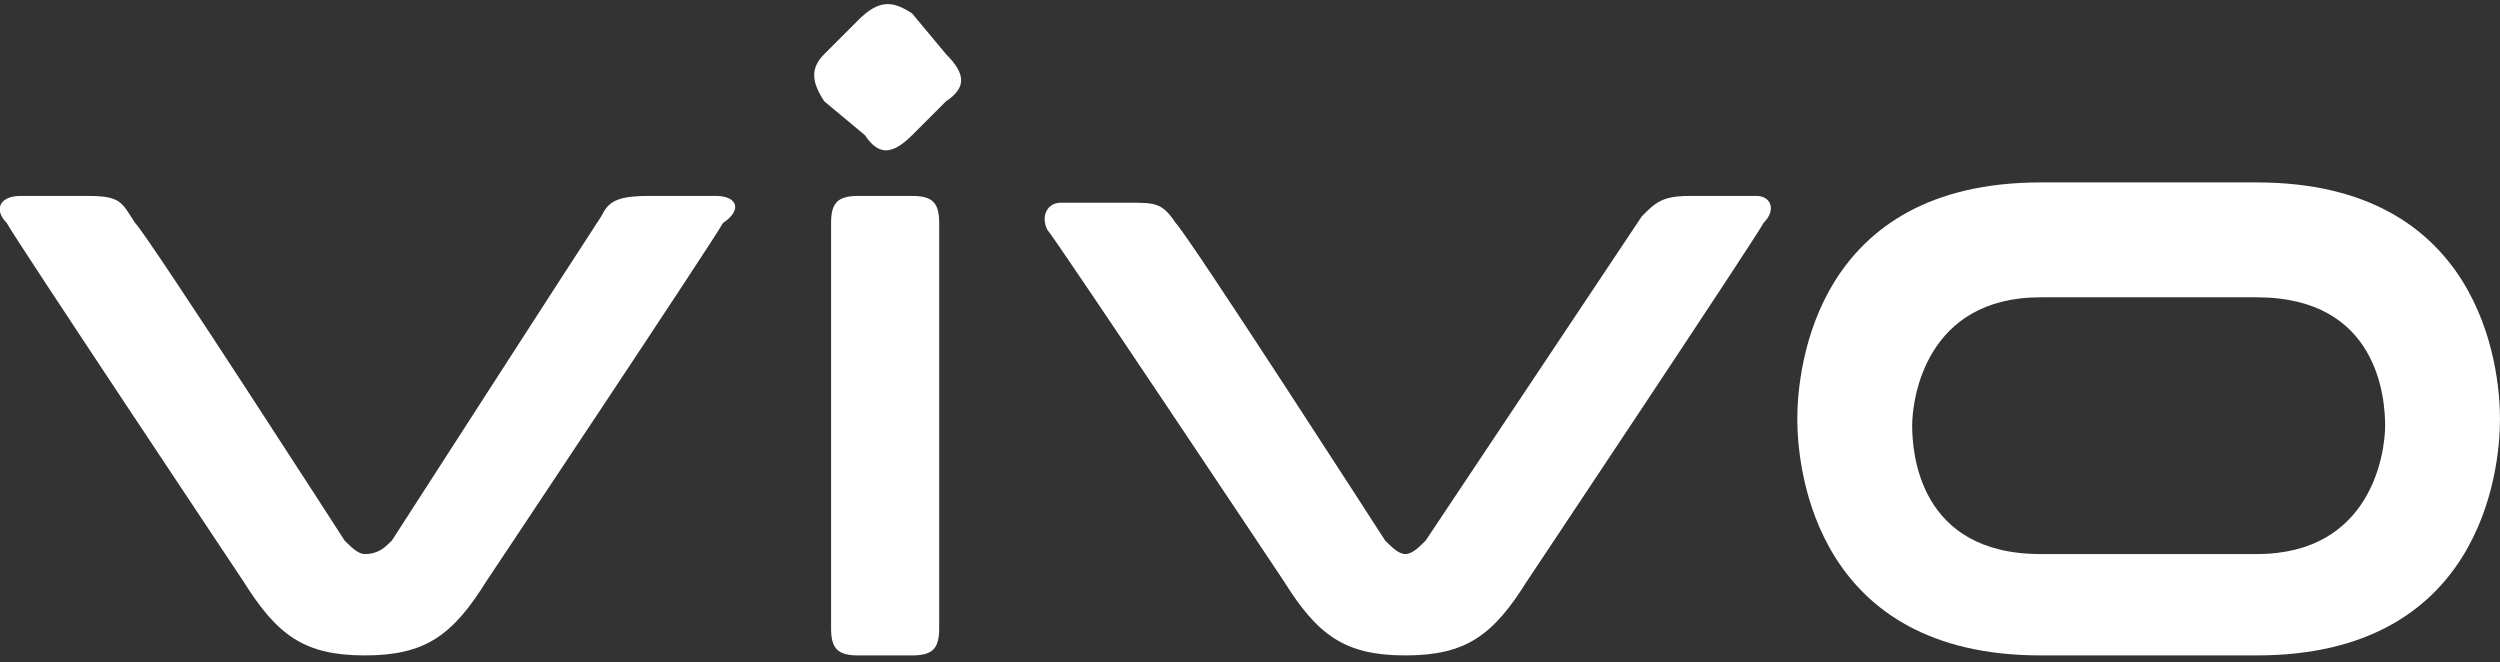 <?xml version="1.0" encoding="utf-8"?>
<!-- Generator: $$$/GeneralStr/196=Adobe Illustrator 27.6.0, SVG Export Plug-In . SVG Version: 6.00 Build 0)  -->
<svg version="1.1" id="_图层_1" xmlns="http://www.w3.org/2000/svg" xmlns:xlink="http://www.w3.org/1999/xlink" x="0px" y="0px"
	 viewBox="0 0 37 9.8" style="enable-background:new 0 0 37 9.8;" xml:space="preserve">
<rect x="0" y="0" width="37" height="9.8" fill="#333333" stroke="none"/>
<style type="text/css">
	.st0{fill:#FFFFFF;}
</style>
<g>
	<g id="XMLID_00000119076759792391120900000011097196401654385314_">
		<g>
			<path class="st0" d="M35.3,6.3c0-0.4-0.1-1.9-1.9-1.9h-3.2c-1.7,0-1.9,1.5-1.9,1.9c0,0.4,0.1,1.9,1.9,1.9h3.2
				C35.1,8.2,35.3,6.7,35.3,6.3z M26.6,6.2c0-0.8,0.3-3.5,3.6-3.5h3.2c3.3,0,3.6,2.7,3.6,3.5s-0.3,3.5-3.6,3.5h-3.2
				C26.9,9.7,26.6,7,26.6,6.2z"/>
			<path class="st0" d="M25,2.9h1c0.2,0,0.3,0.2,0.1,0.4c-0.1,0.2-3.5,5.3-3.5,5.3c-0.5,0.8-0.9,1.1-1.8,1.1c-0.9,0-1.3-0.3-1.8-1.1
				c0,0-3.4-5.1-3.5-5.2c-0.1-0.2,0-0.4,0.2-0.4h1c0.4,0,0.5,0,0.7,0.3C17.6,3.5,20.5,8,20.5,8c0.1,0.1,0.2,0.2,0.3,0.2
				c0.1,0,0.2-0.1,0.3-0.2c0,0,3-4.5,3.2-4.8C24.5,3,24.6,2.9,25,2.9z"/>
			<path class="st0" d="M14,1.5L13.5,2c-0.3,0.3-0.5,0.3-0.7,0l-0.6-0.5C12,1.2,12,1,12.2,0.8l0.5-0.5C13,0,13.2,0,13.5,0.2L14,0.8
				C14.3,1.1,14.3,1.3,14,1.5z"/>
			<path class="st0" d="M13.5,2.9c0.3,0,0.4,0.1,0.4,0.4v6c0,0.3-0.1,0.4-0.4,0.4h-0.8c-0.3,0-0.4-0.1-0.4-0.4v-6
				c0-0.3,0.1-0.4,0.4-0.4H13.5z"/>
			<path class="st0" d="M2,3.3C2.2,3.5,5.1,8,5.1,8c0.1,0.1,0.2,0.2,0.3,0.2c0.2,0,0.3-0.1,0.4-0.2c0,0,2.9-4.5,3.1-4.8
				C9,3,9.1,2.9,9.6,2.9h1c0.3,0,0.4,0.2,0.1,0.4c-0.1,0.2-3.5,5.3-3.5,5.3C6.7,9.4,6.3,9.7,5.4,9.7S4.1,9.4,3.6,8.6
				c0,0-3.4-5.1-3.5-5.3C-0.1,3.1,0,2.9,0.3,2.9h1C1.8,2.9,1.8,3,2,3.3z"/>
		</g>
		<g>
		</g>
	</g>
</g>
</svg>
